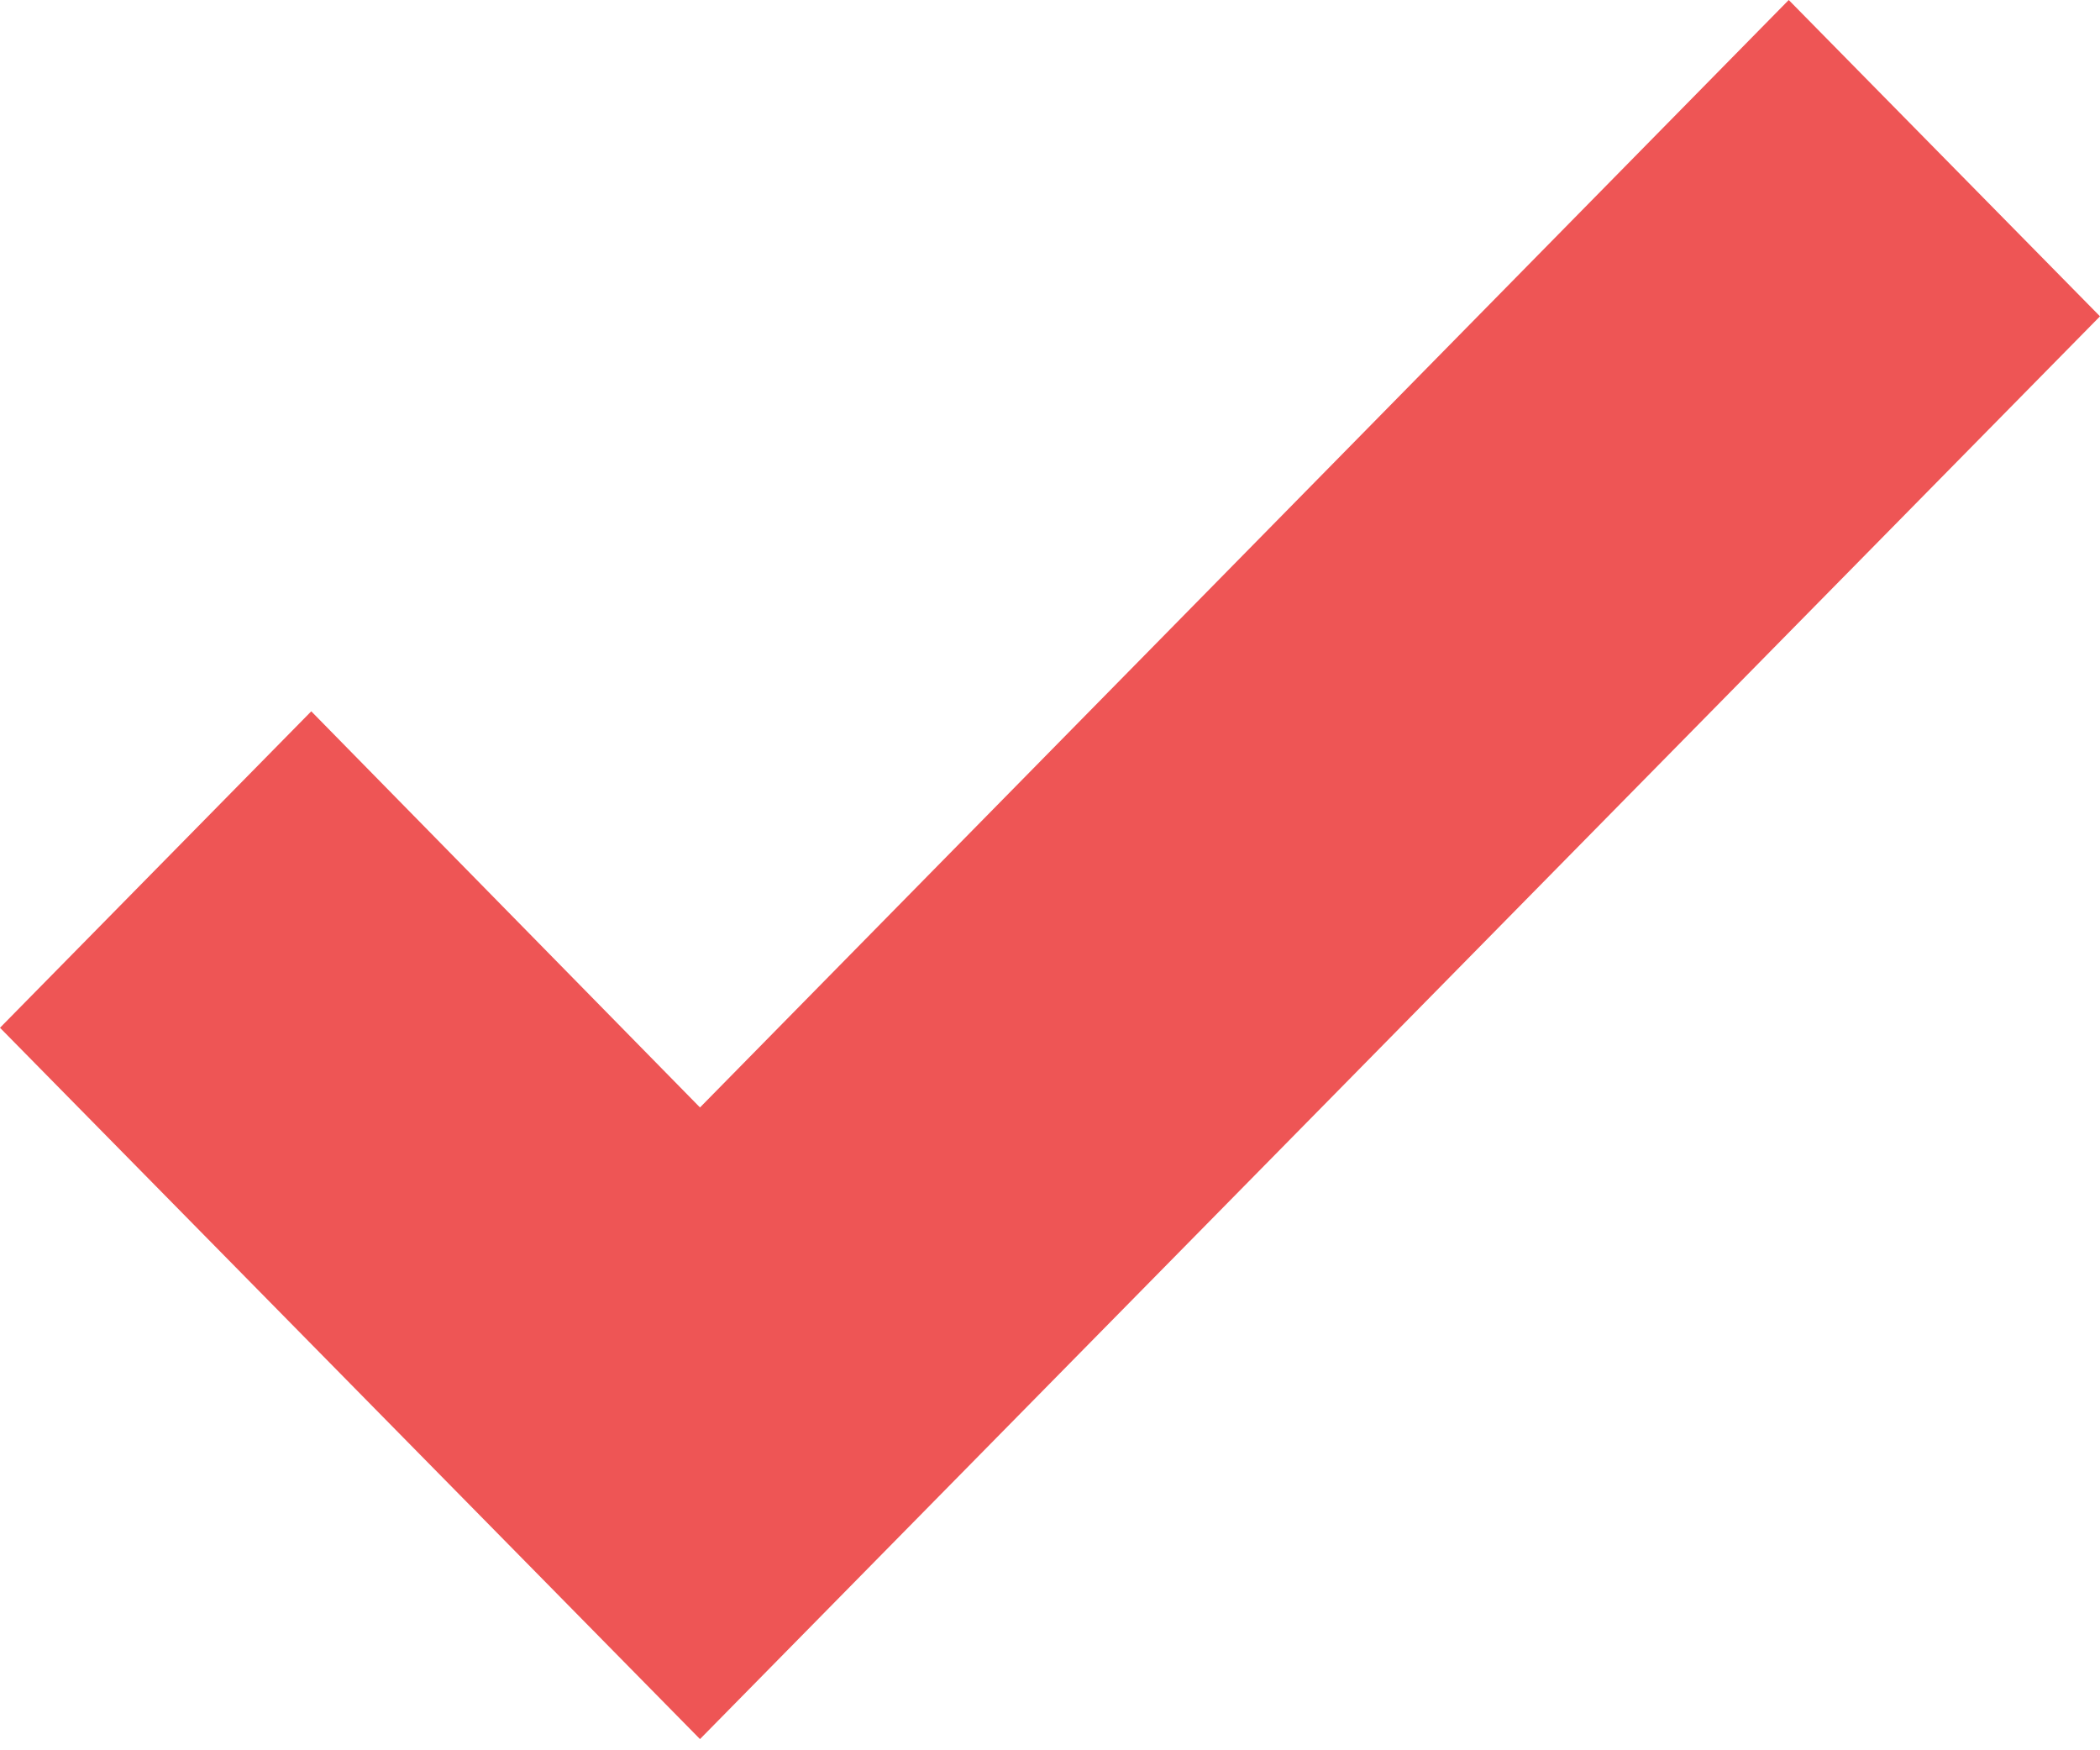 <svg width="18" height="15" viewBox="0 0 18 15" fill="none" xmlns="http://www.w3.org/2000/svg">
<g clip-path="url(#clip0)">
<path d="M6 14.904L0 8.808L2.668 6.096L6 9.491L15.332 0L18 2.711L6 14.904Z" fill="#EE5555"/>
</g>
<defs>
<clipPath id="clip0">
<rect width="18" height="14.904" fill="white"/>
</clipPath>
</defs>
</svg>
